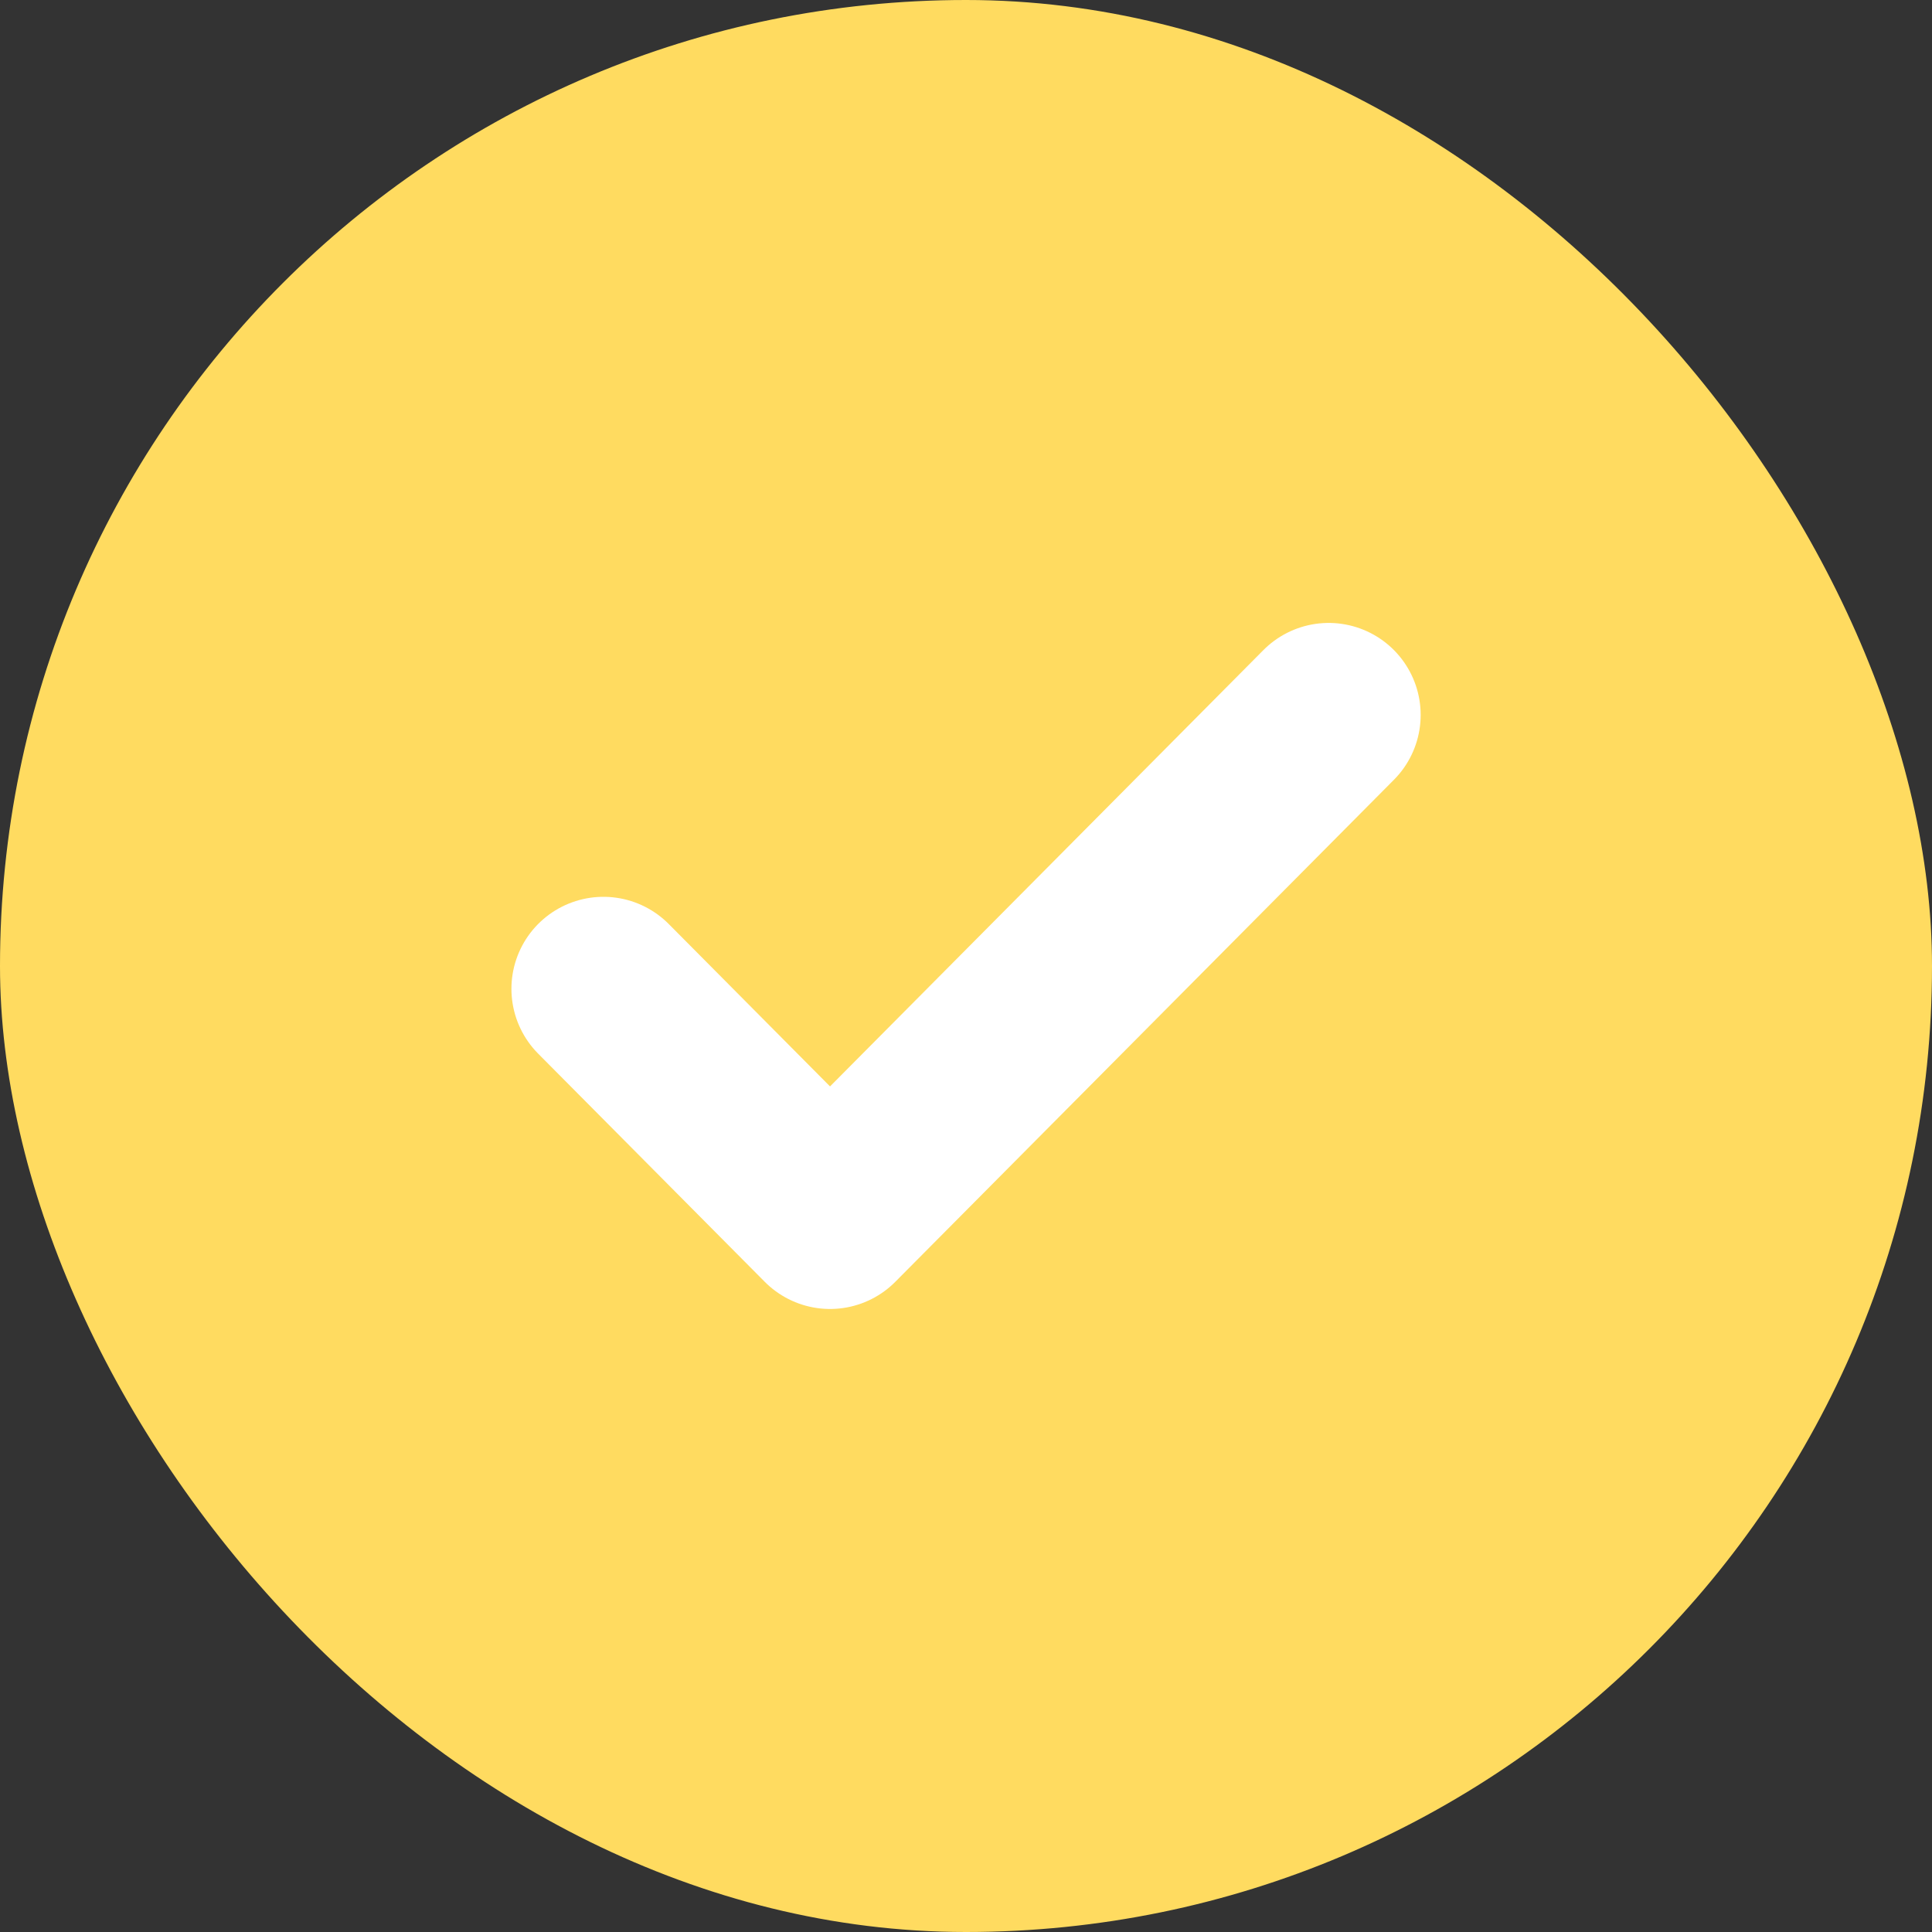 <svg id="radio-mark" xmlns="http://www.w3.org/2000/svg" width="21" height="21" viewBox="0 0 21 21">
  <rect x="0" y="0" width="21" height="21" fill="#333333" stroke="none"/>
  <rect id="Rectangle_288" data-name="Rectangle 288" width="21" height="21" rx="10.5" fill="#ffdb60"/>
  <path id="Icon_feather-check" data-name="Icon feather-check" d="M13.883,9,8.463,14.457,6,11.977" transform="translate(0.559 -1.229)" fill="none" stroke="#fff" stroke-linecap="round" stroke-linejoin="round" stroke-width="2"/>
</svg>
